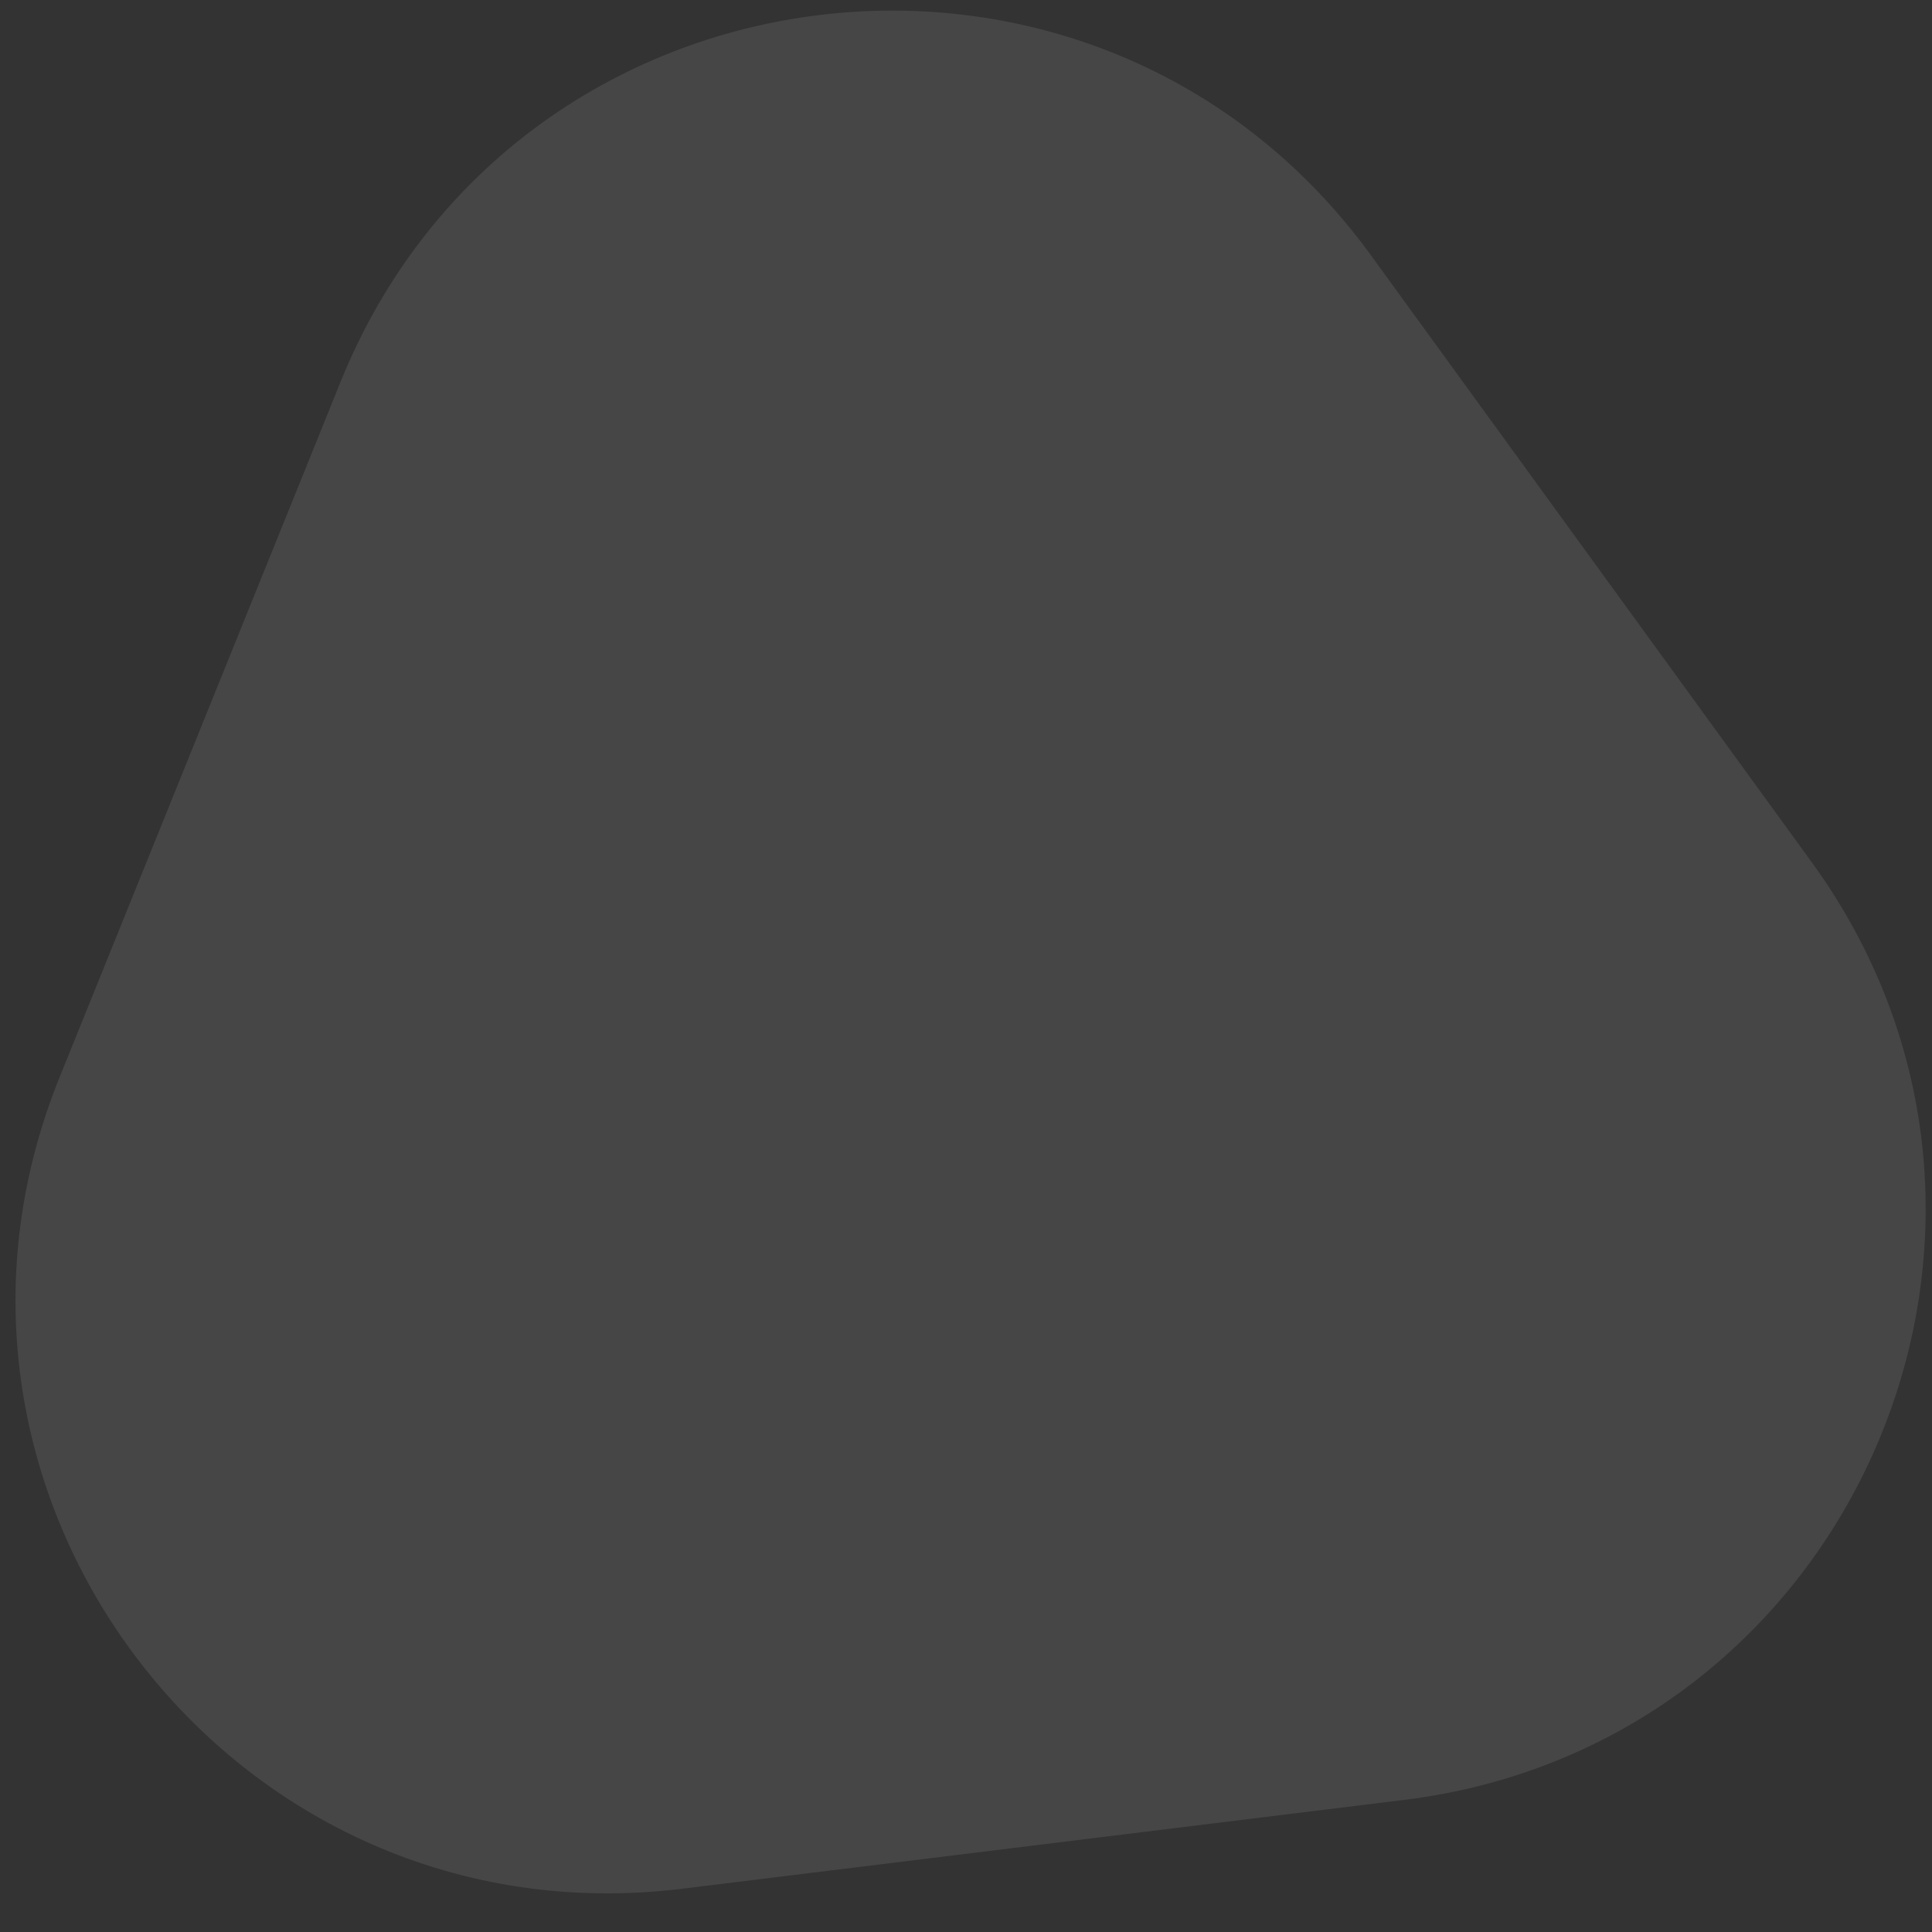 <svg width="25" height="25" viewBox="0 0 25 25" fill="none" xmlns="http://www.w3.org/2000/svg">
<rect x="0" y="0" width="25" height="25" fill="#333333" stroke="none"/>
<path opacity="0.099" fill-rule="evenodd" clip-rule="evenodd" d="M4.407 4.941C6.668 -0.652 14.197 -1.575 17.742 3.306L23.443 11.156C26.882 15.89 23.974 22.577 18.167 23.291L8.829 24.44C3.019 25.155 -1.423 19.367 0.771 13.94L4.407 4.941Z" fill="#F2F5FF"/>
</svg>

